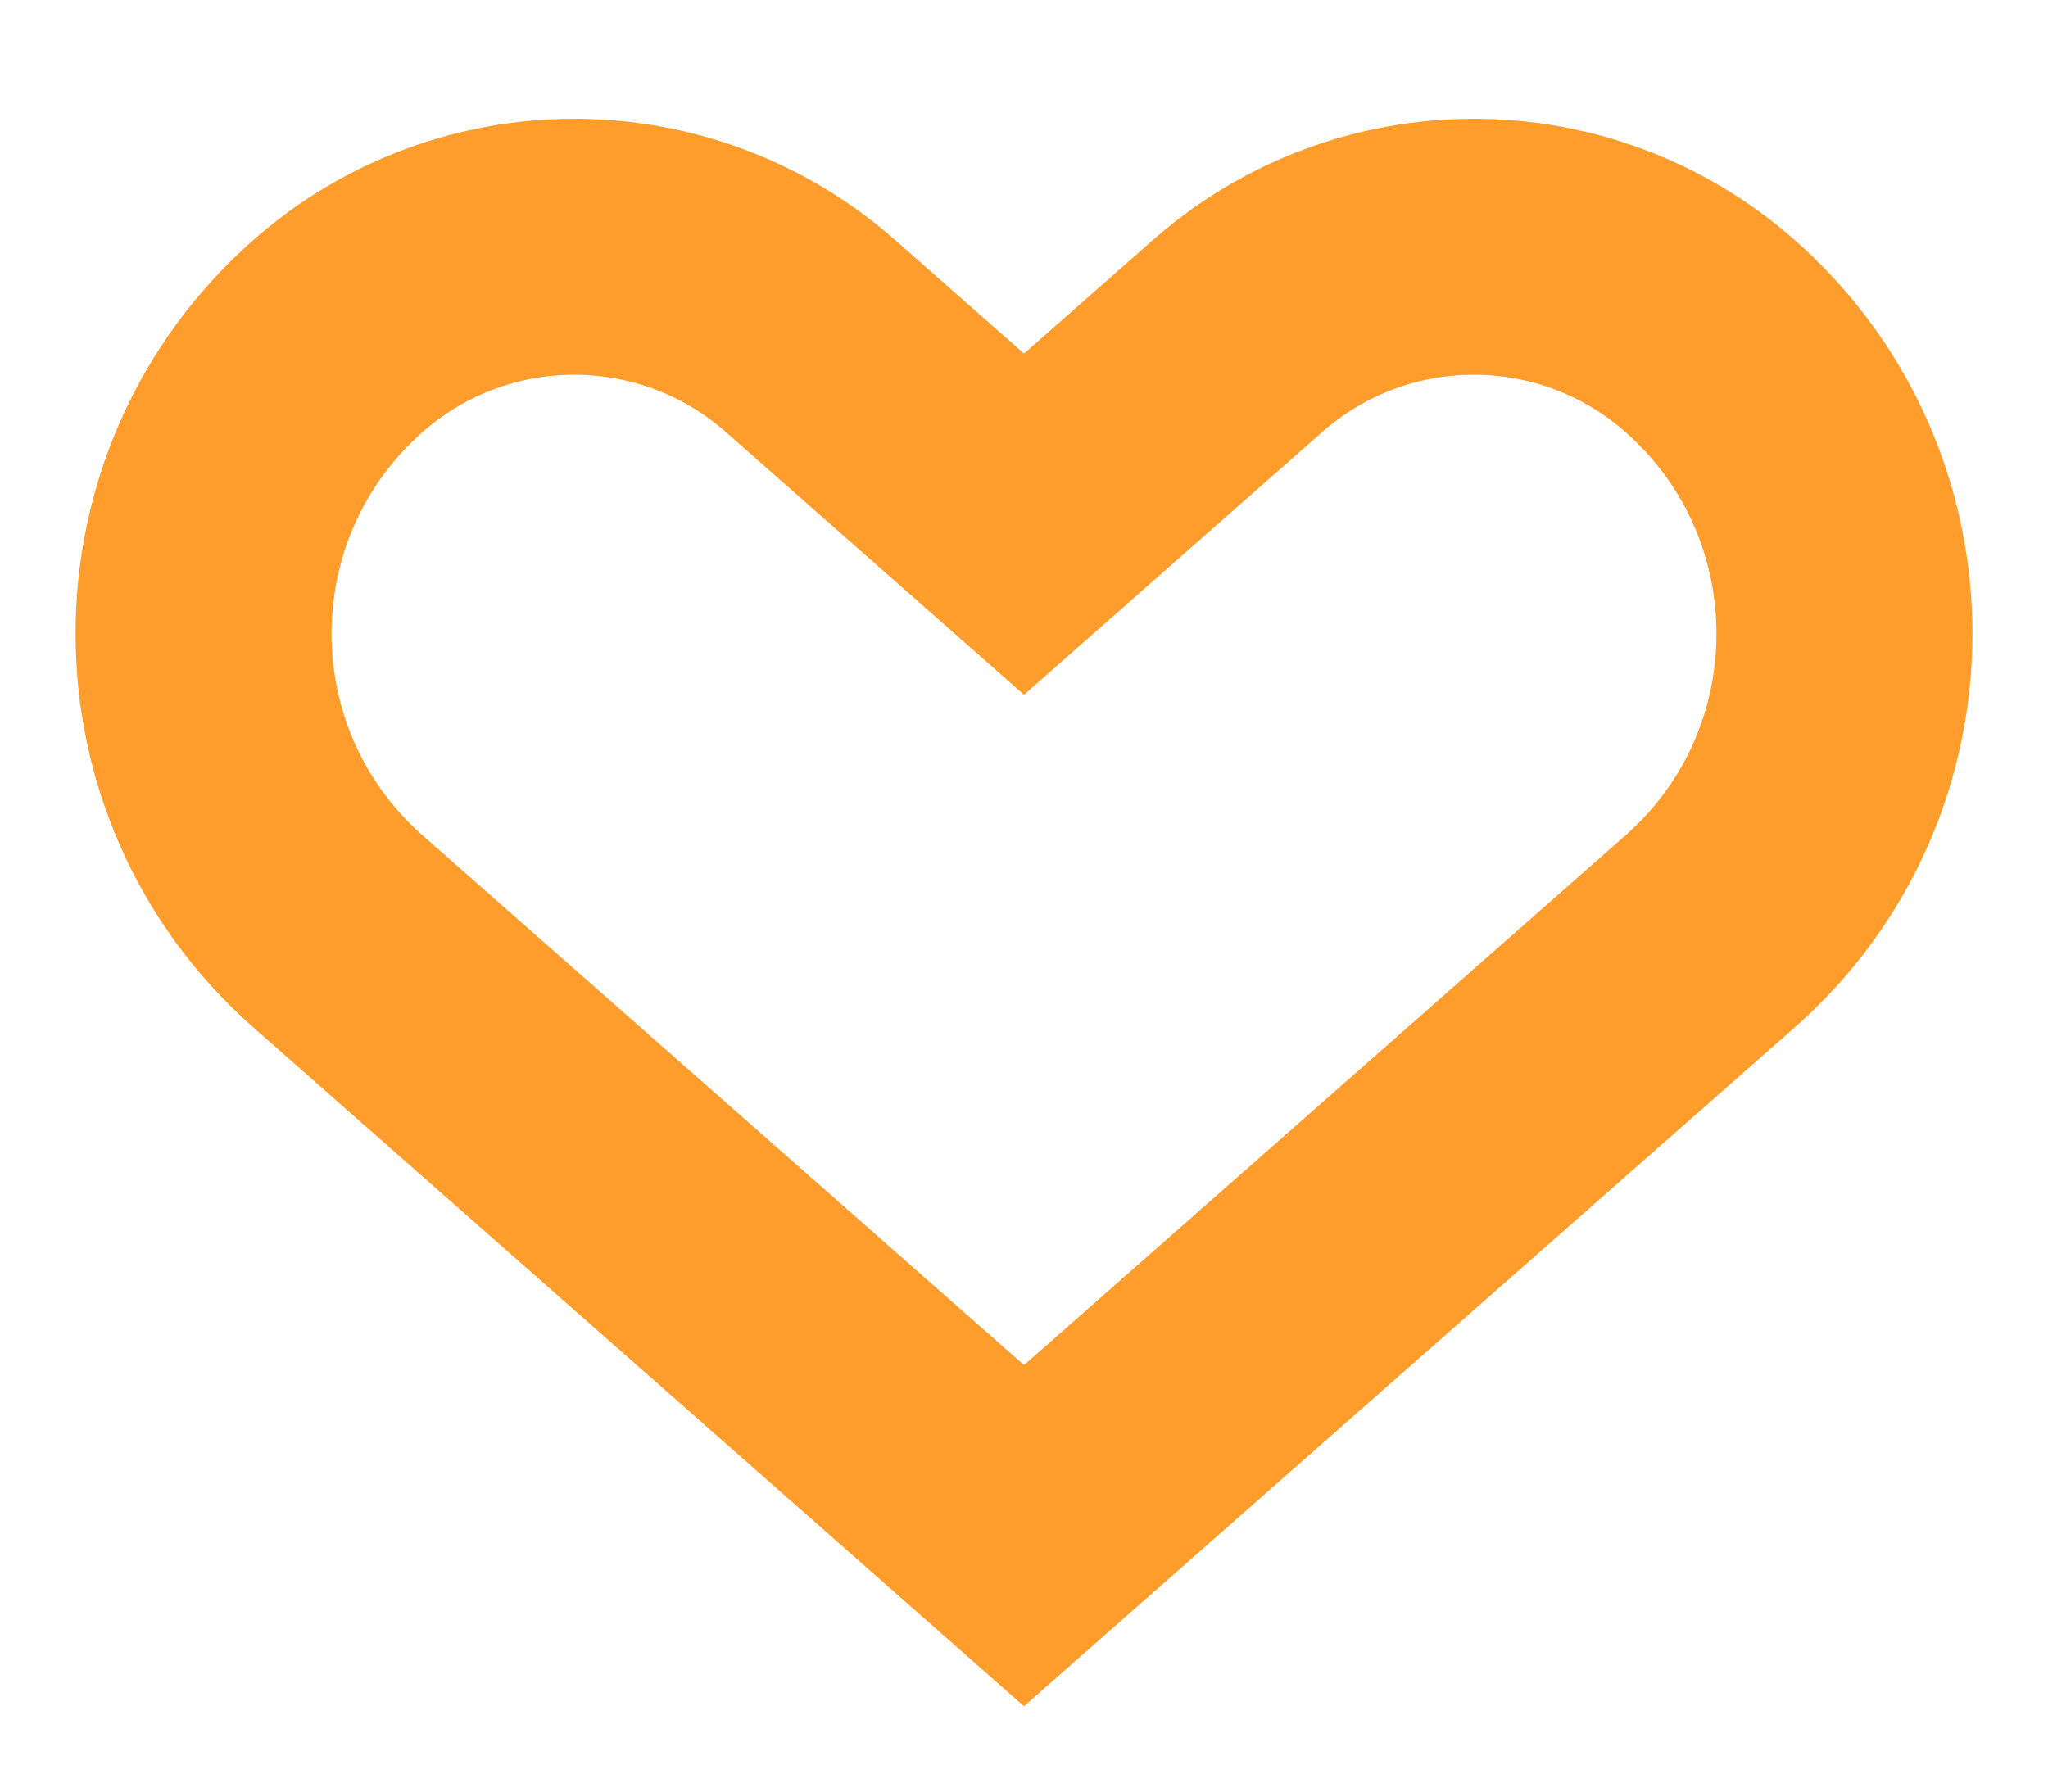<svg width="16" height="14" viewBox="0 0 16 14" fill="none" xmlns="http://www.w3.org/2000/svg">
<path d="M2.641 7.279L6.056 10.287L8 12L13.359 7.279C14.76 6.044 14.76 3.86 13.359 2.625C12.304 1.696 10.724 1.696 9.669 2.625L8 4.096L6.331 2.625C5.276 1.696 3.696 1.696 2.641 2.625C1.24 3.86 1.24 6.044 2.641 7.279Z" stroke="#FE9D2B" stroke-width="2"/>
</svg>
